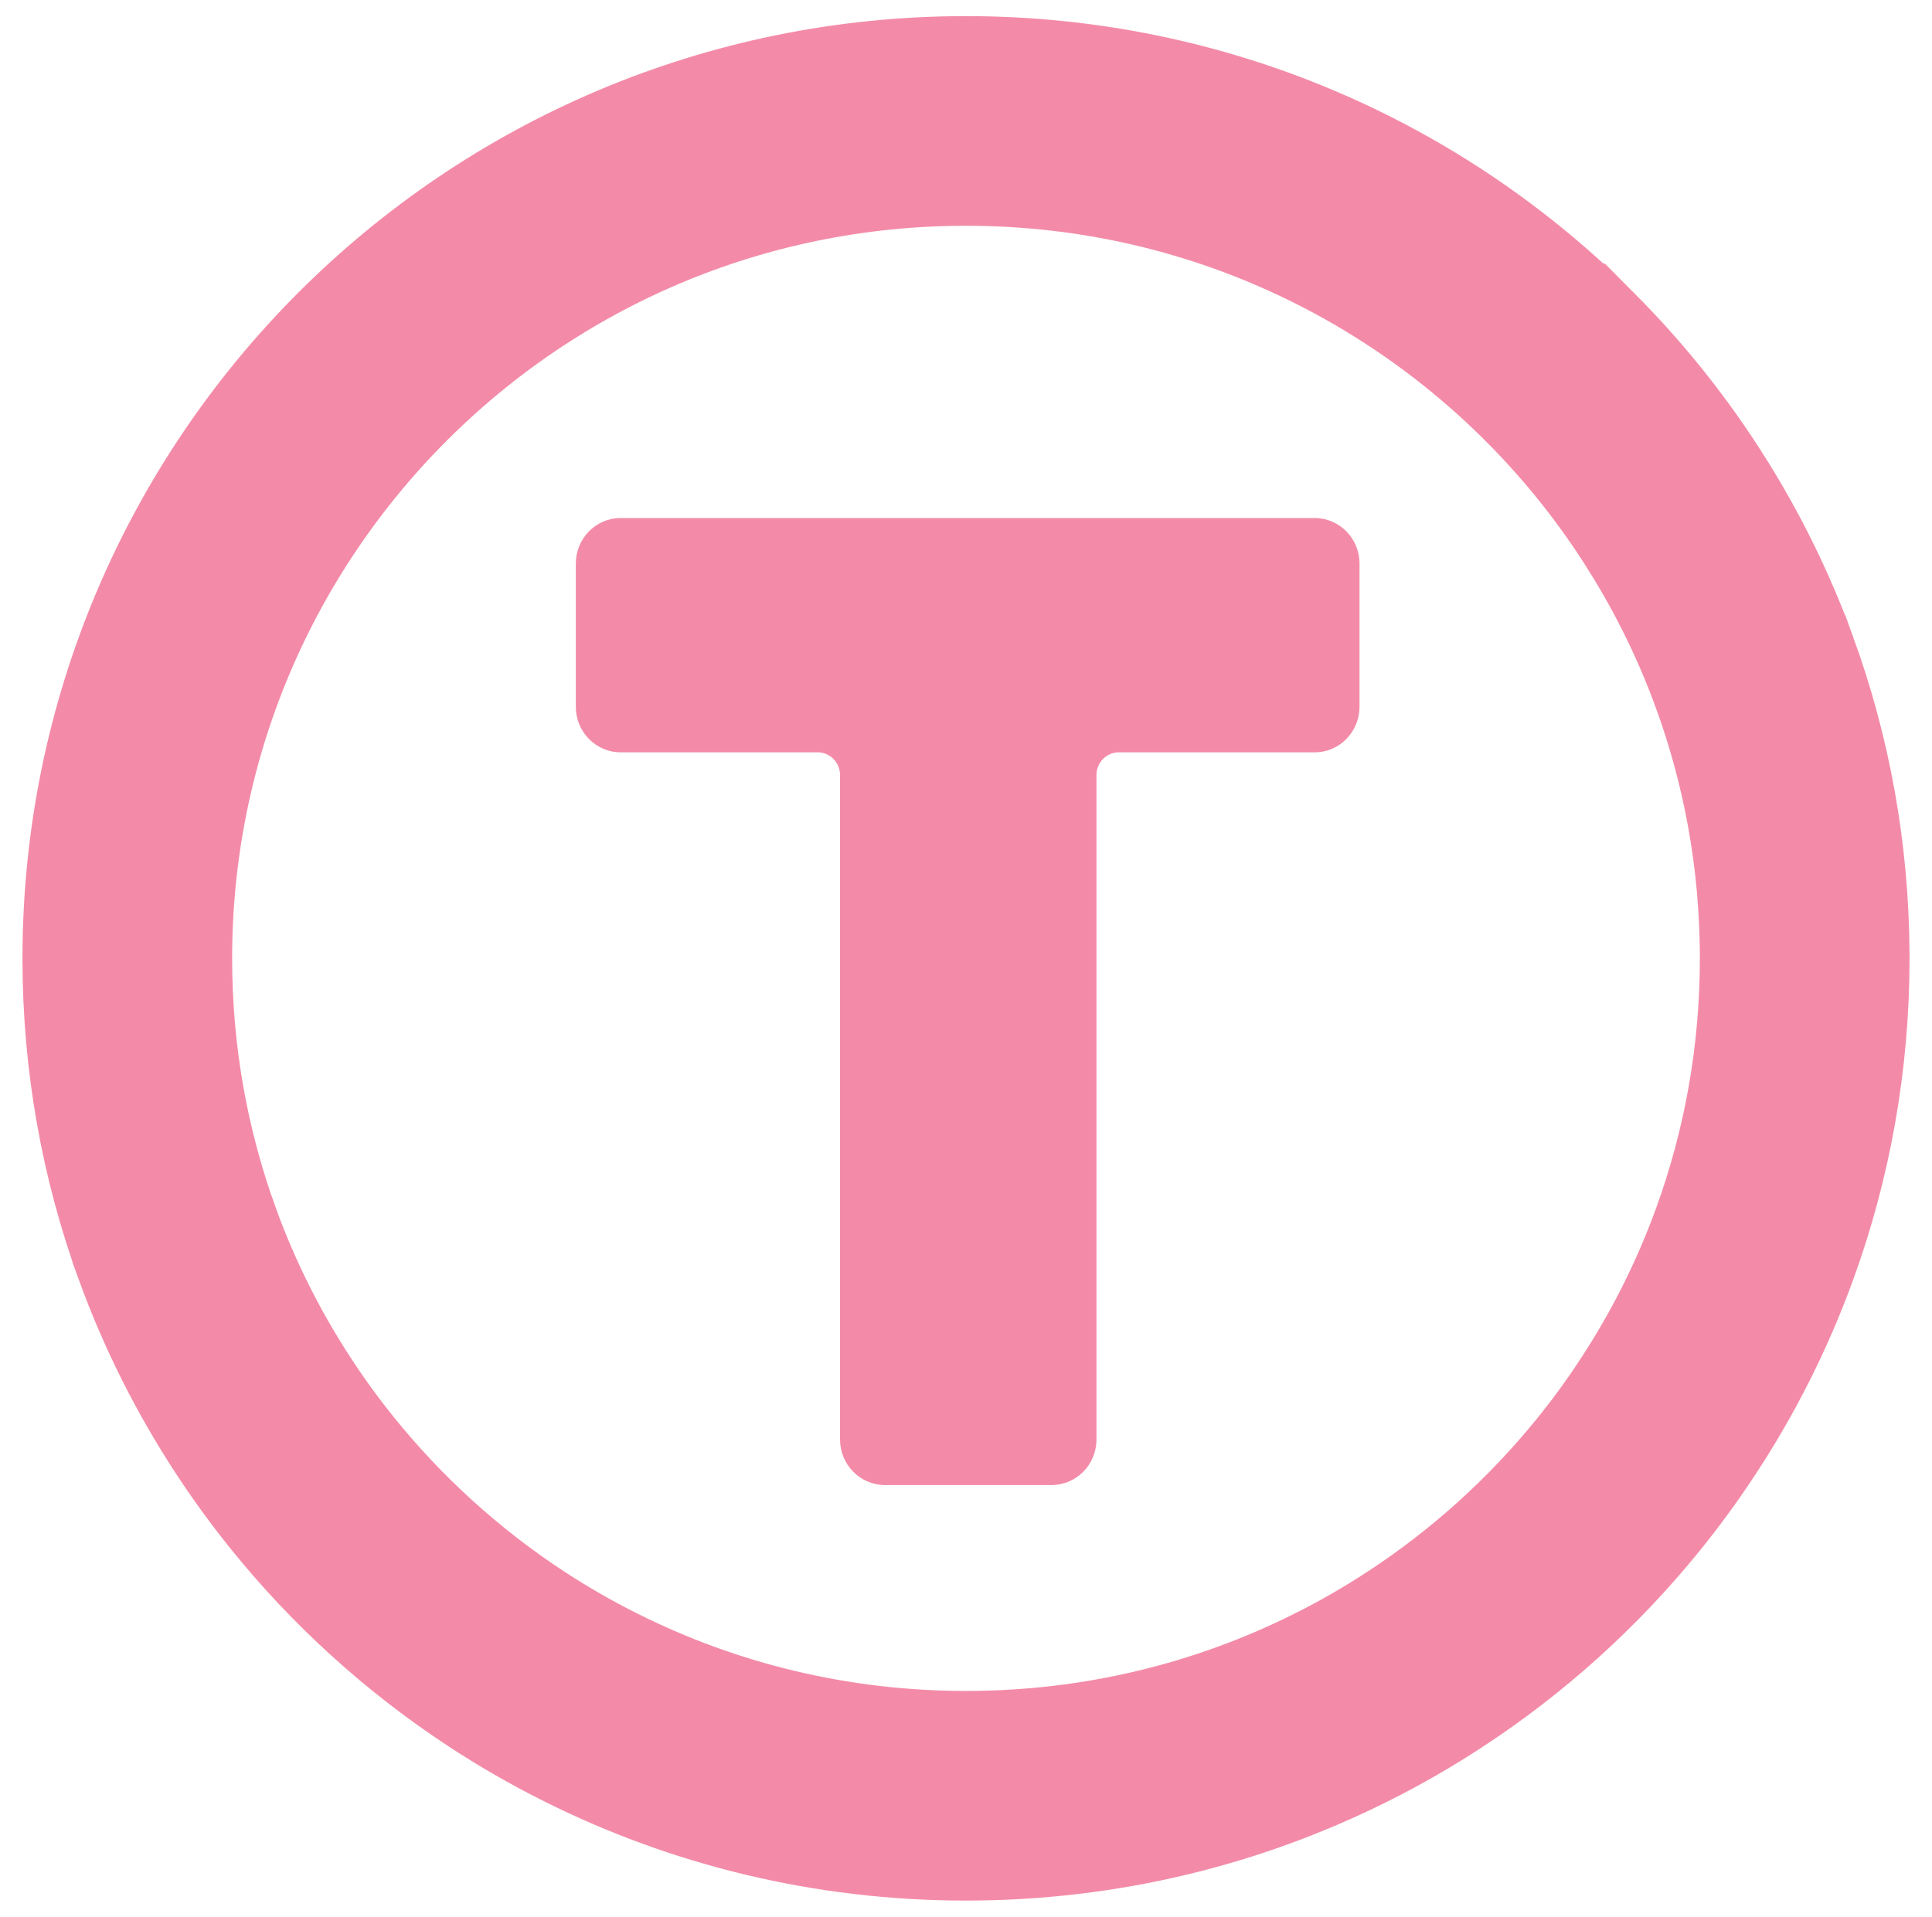 <svg width="129" height="128" viewBox="0 0 129 128" fill="none" xmlns="http://www.w3.org/2000/svg">
<path d="M117.162 44.934C119.301 50.823 120.478 57.173 120.5 63.805V63.999C120.5 70.701 119.321 77.118 117.161 83.064C115.659 87.199 113.682 91.11 111.291 94.729L111.287 94.736C110.287 96.254 109.21 97.724 108.065 99.139C104.402 103.664 100.045 107.606 95.153 110.808L95.151 110.809C93.349 111.989 91.478 113.067 89.544 114.032L89.538 114.034C82.014 117.8 73.513 119.923 64.5 119.923C55.487 119.923 46.986 117.8 39.462 114.034L39.457 114.032C37.521 113.066 35.647 111.988 33.846 110.809C28.89 107.563 24.481 103.558 20.788 98.958L20.786 98.955C19.642 97.534 18.568 96.051 17.565 94.515L17.563 94.511C15.236 90.952 13.309 87.114 11.836 83.059L11.836 83.058C9.677 77.115 8.5 70.7 8.5 64C8.5 33.187 33.5 8.077 64.5 8.077C80.051 8.077 94.101 14.4 104.245 24.603L104.246 24.603C107.167 27.541 109.763 30.802 111.971 34.323L111.974 34.33C114.061 37.646 115.805 41.198 117.161 44.933L117.162 44.934Z" stroke="url(#paint0_linear_1005_501)" stroke-width="14"/>
<path d="M74.706 50.24C73.88 50.24 73.211 50.921 73.211 51.762V96.128C73.211 97.809 71.872 99.171 70.22 99.171H59.08C57.428 99.171 56.09 97.809 56.09 96.128V51.762C56.09 50.921 55.42 50.24 54.594 50.24H41.437C39.786 50.24 38.447 48.877 38.447 47.196V37.639C38.447 35.958 39.786 34.595 41.437 34.595H87.785C89.437 34.595 90.775 35.958 90.775 37.639V47.196C90.775 48.877 89.437 50.24 87.785 50.24H74.706Z" fill="url(#paint1_linear_1005_501)"/>
<defs>
<linearGradient id="paint0_linear_1005_501" x1="120.168" y1="8.786" x2="9.205" y2="118.976" gradientUnits="userSpaceOnUse">
<stop stop-color="#f38ba8"/>
<stop offset="1" stop-color="#f38ba8"/>
</linearGradient>
<linearGradient id="paint1_linear_1005_501" x1="90.62" y1="35.004" x2="28.054" y2="85.281" gradientUnits="userSpaceOnUse">
<stop stop-color="#f38ba8"/>
<stop offset="1" stop-color="#f38ba8"/>
</linearGradient>
</defs>
</svg>
